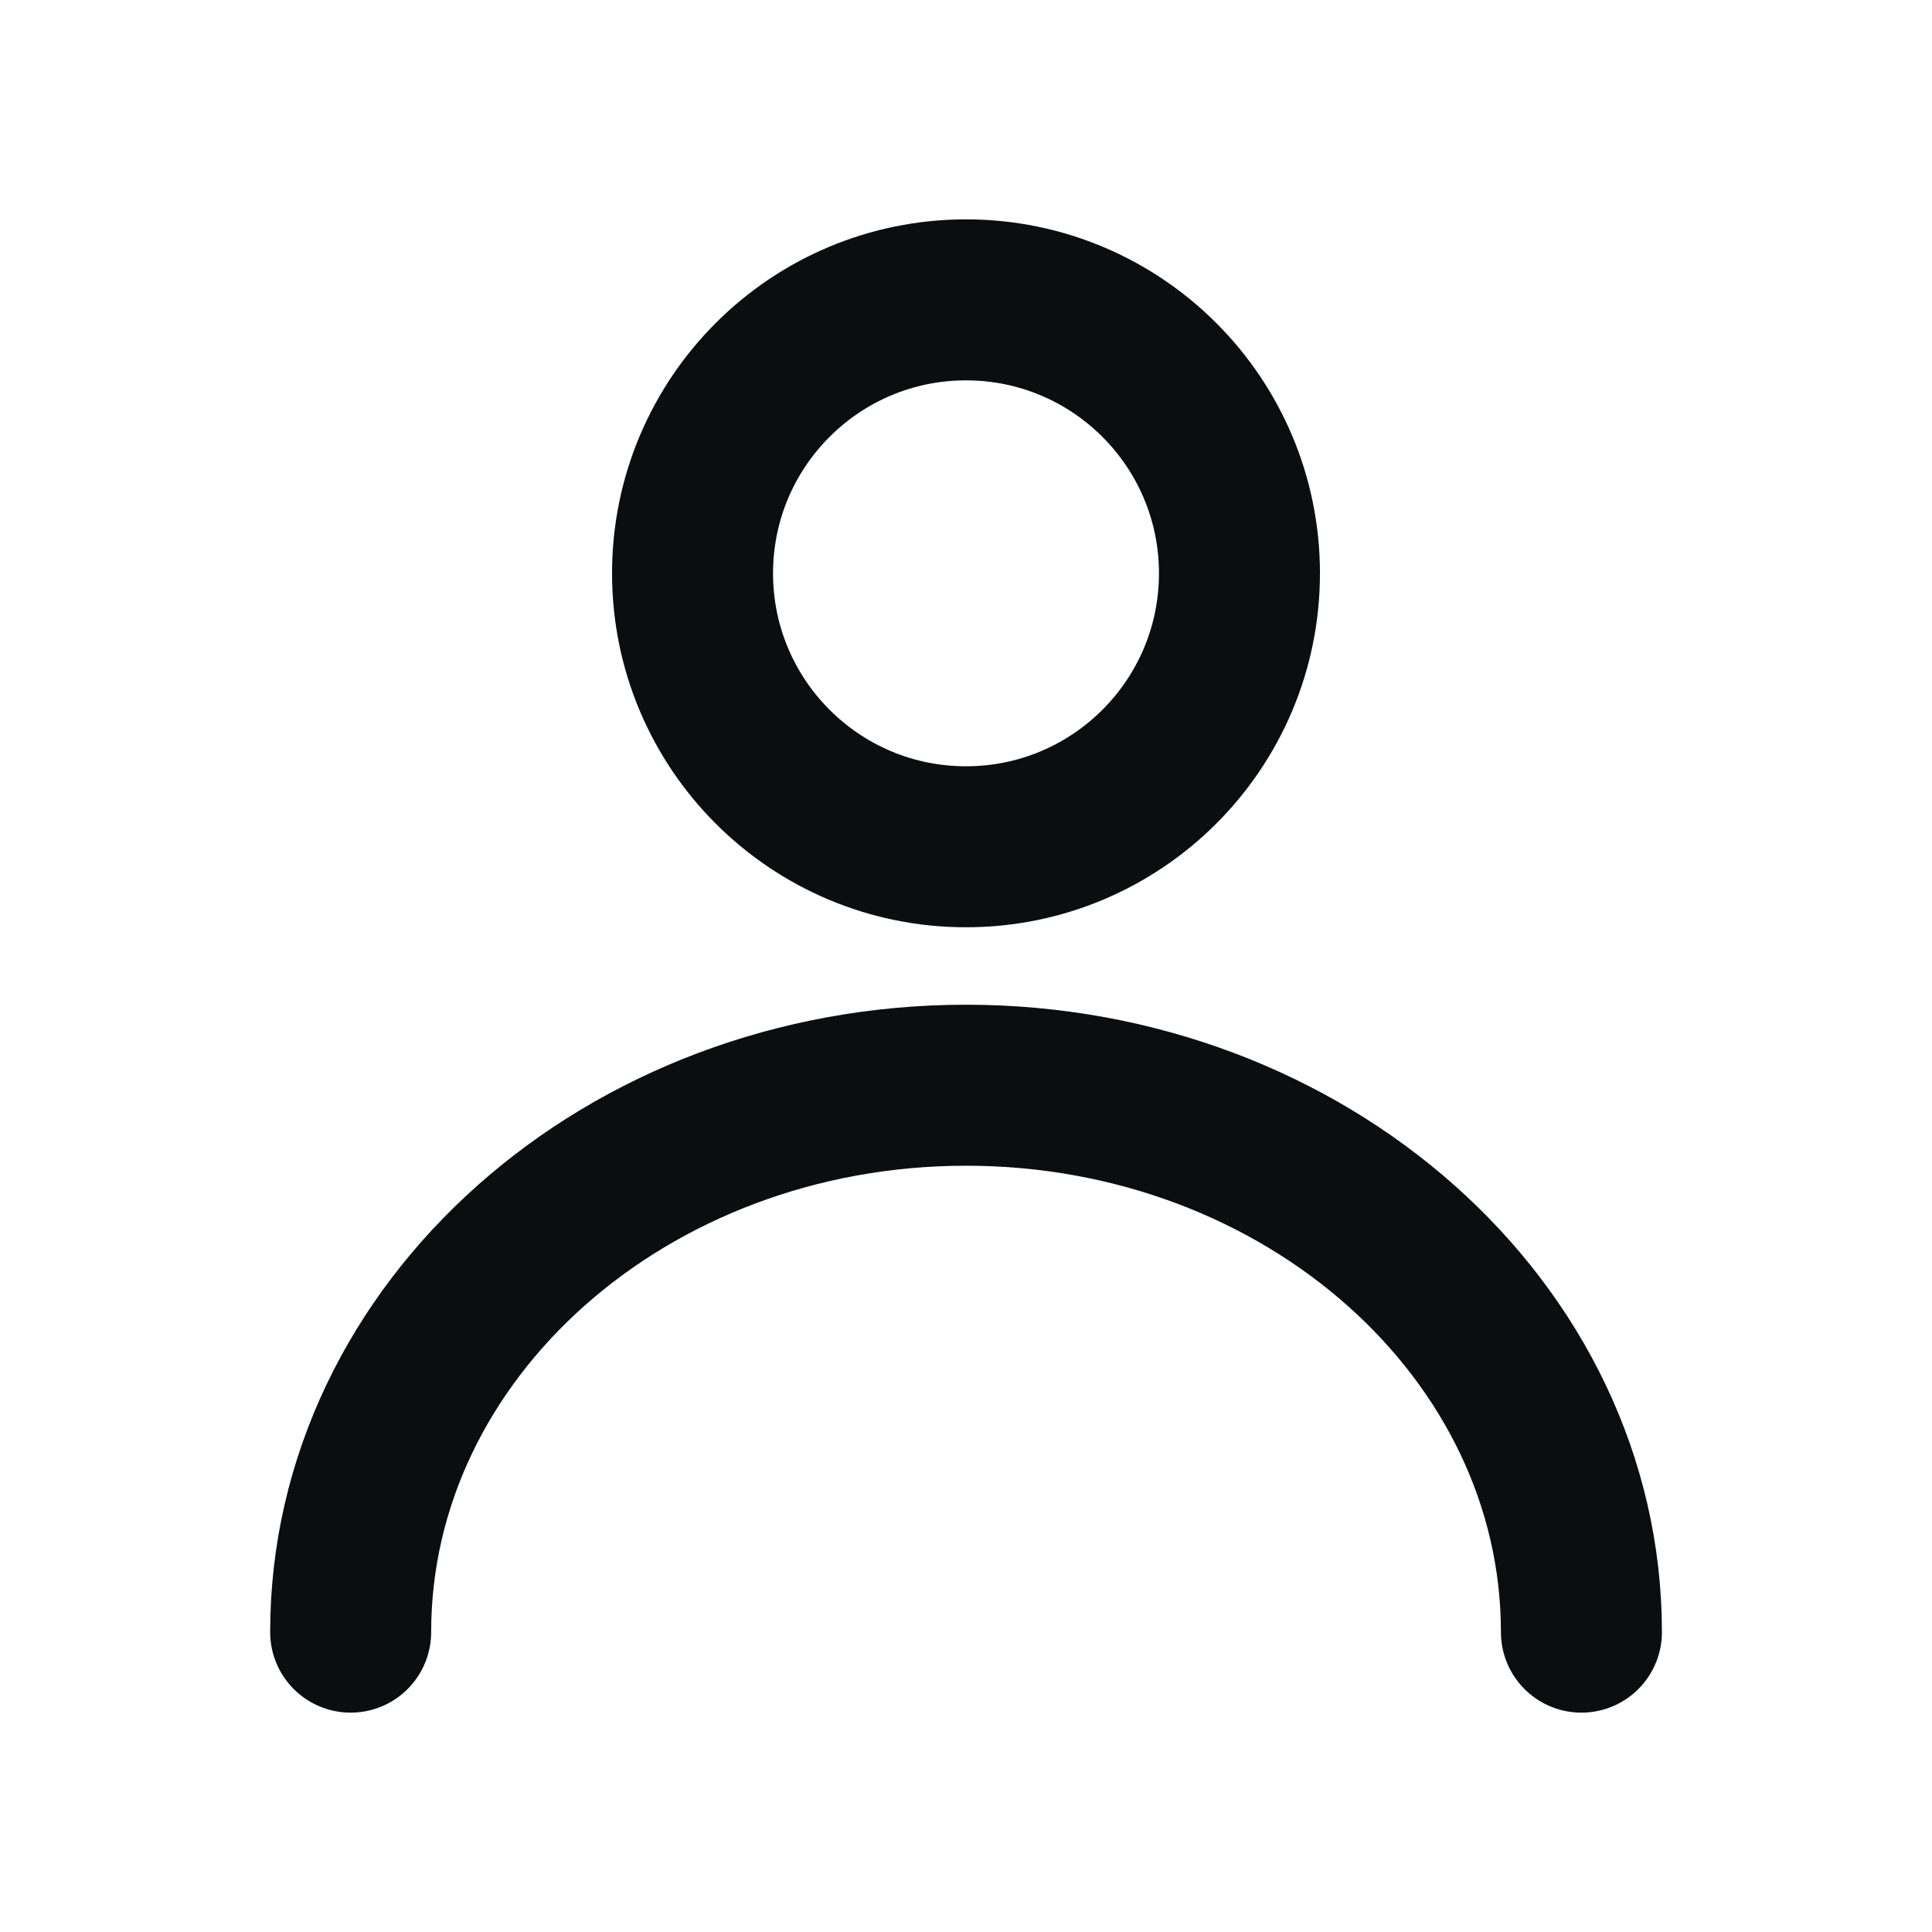 <svg width="24" height="24" viewBox="0 0 24 24" fill="none" xmlns="http://www.w3.org/2000/svg">
<g clip-path="url(#clip0_474_1133)">
<path d="M12 10.519C13.876 10.519 15.397 8.998 15.397 7.122C15.397 5.246 13.876 3.725 12 3.725C10.124 3.725 8.603 5.246 8.603 7.122C8.603 8.998 10.124 10.519 12 10.519Z" stroke="#0B0D0E" stroke-width="2" stroke-linecap="round" stroke-linejoin="round"/>
<path d="M4.356 20.275C4.356 16.527 7.784 13.481 12.001 13.481C16.218 13.481 19.645 16.528 19.645 20.275" stroke="#0B0D0E" stroke-width="2" stroke-linecap="round" stroke-linejoin="round"/>
</g>
<defs>
<clipPath id="clip0_474_1133">
<rect width="24" height="24" fill="white"/>
</clipPath>
</defs>
</svg>
